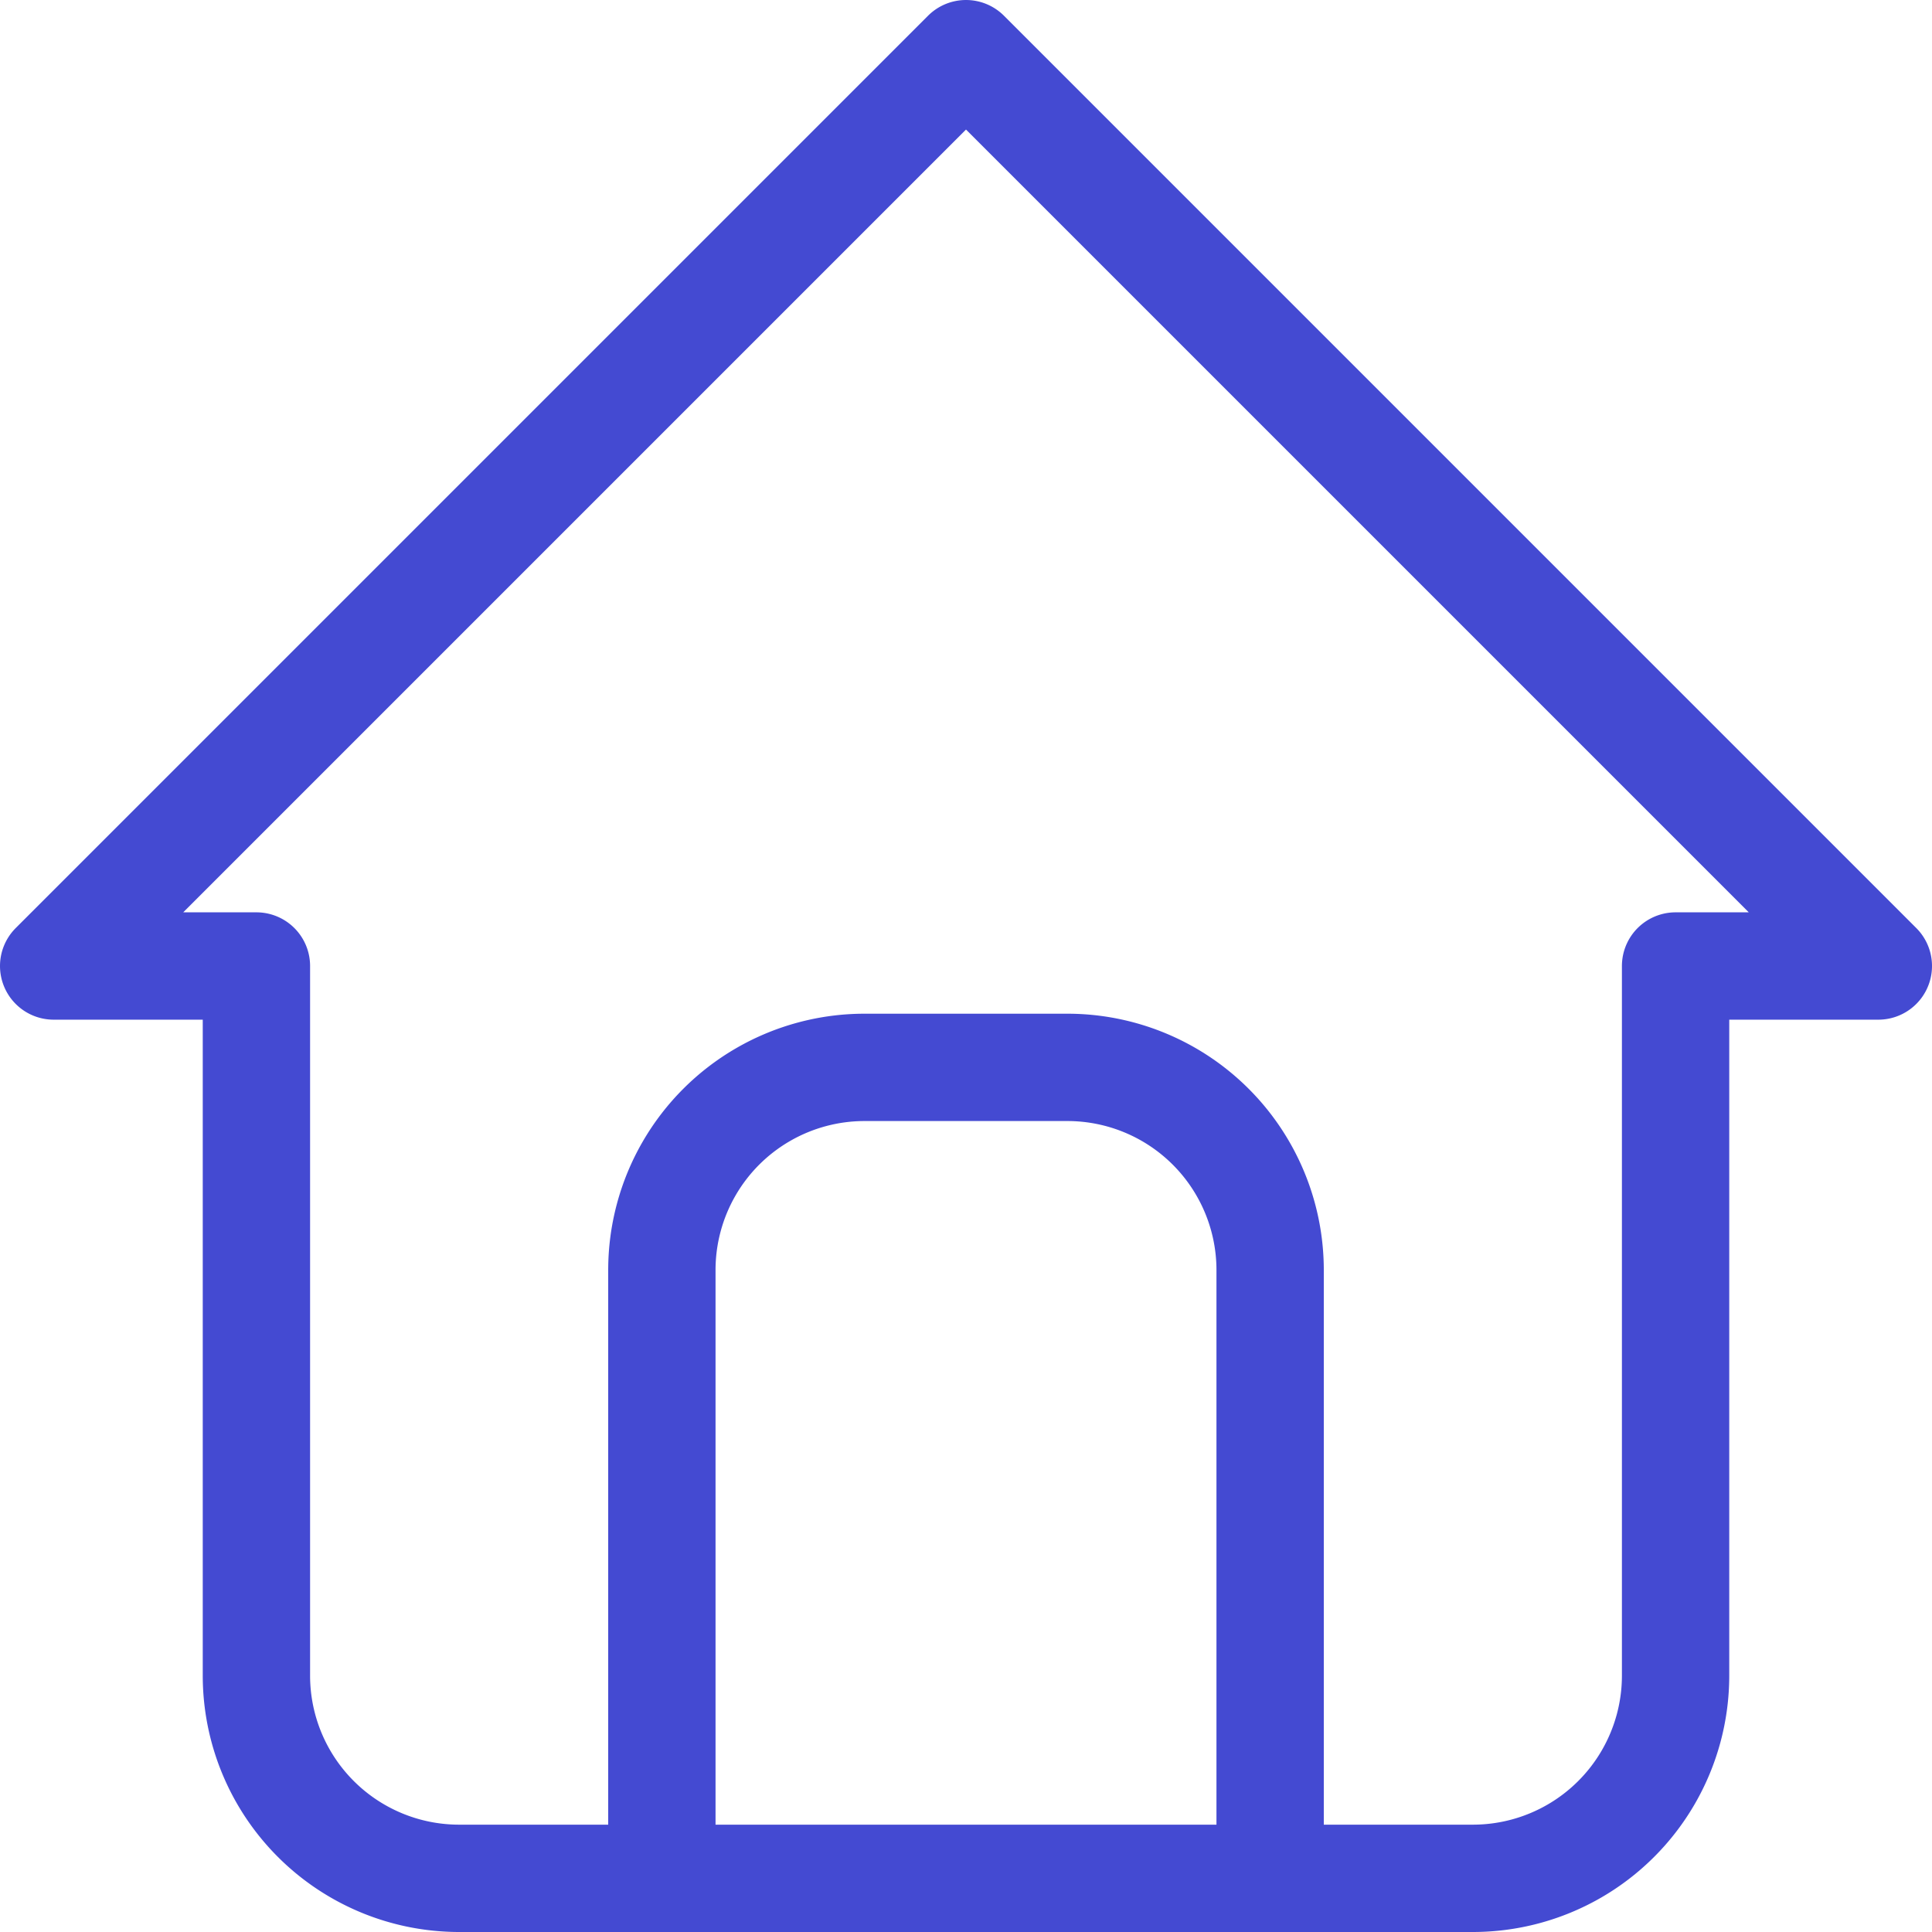 <svg width="36" height="36" fill="none" xmlns="http://www.w3.org/2000/svg"><path d="M12.333 35V23.667a3.777 3.777 0 013.778-3.778h3.778a3.778 3.778 0 013.778 3.778V35M4.777 18H1L18 1l17 17h-3.778v13.222A3.778 3.778 0 0127.444 35H8.556a3.778 3.778 0 01-3.778-3.778V18z" stroke="#444AD2" stroke-width="2" stroke-linecap="round" stroke-linejoin="round"/></svg>